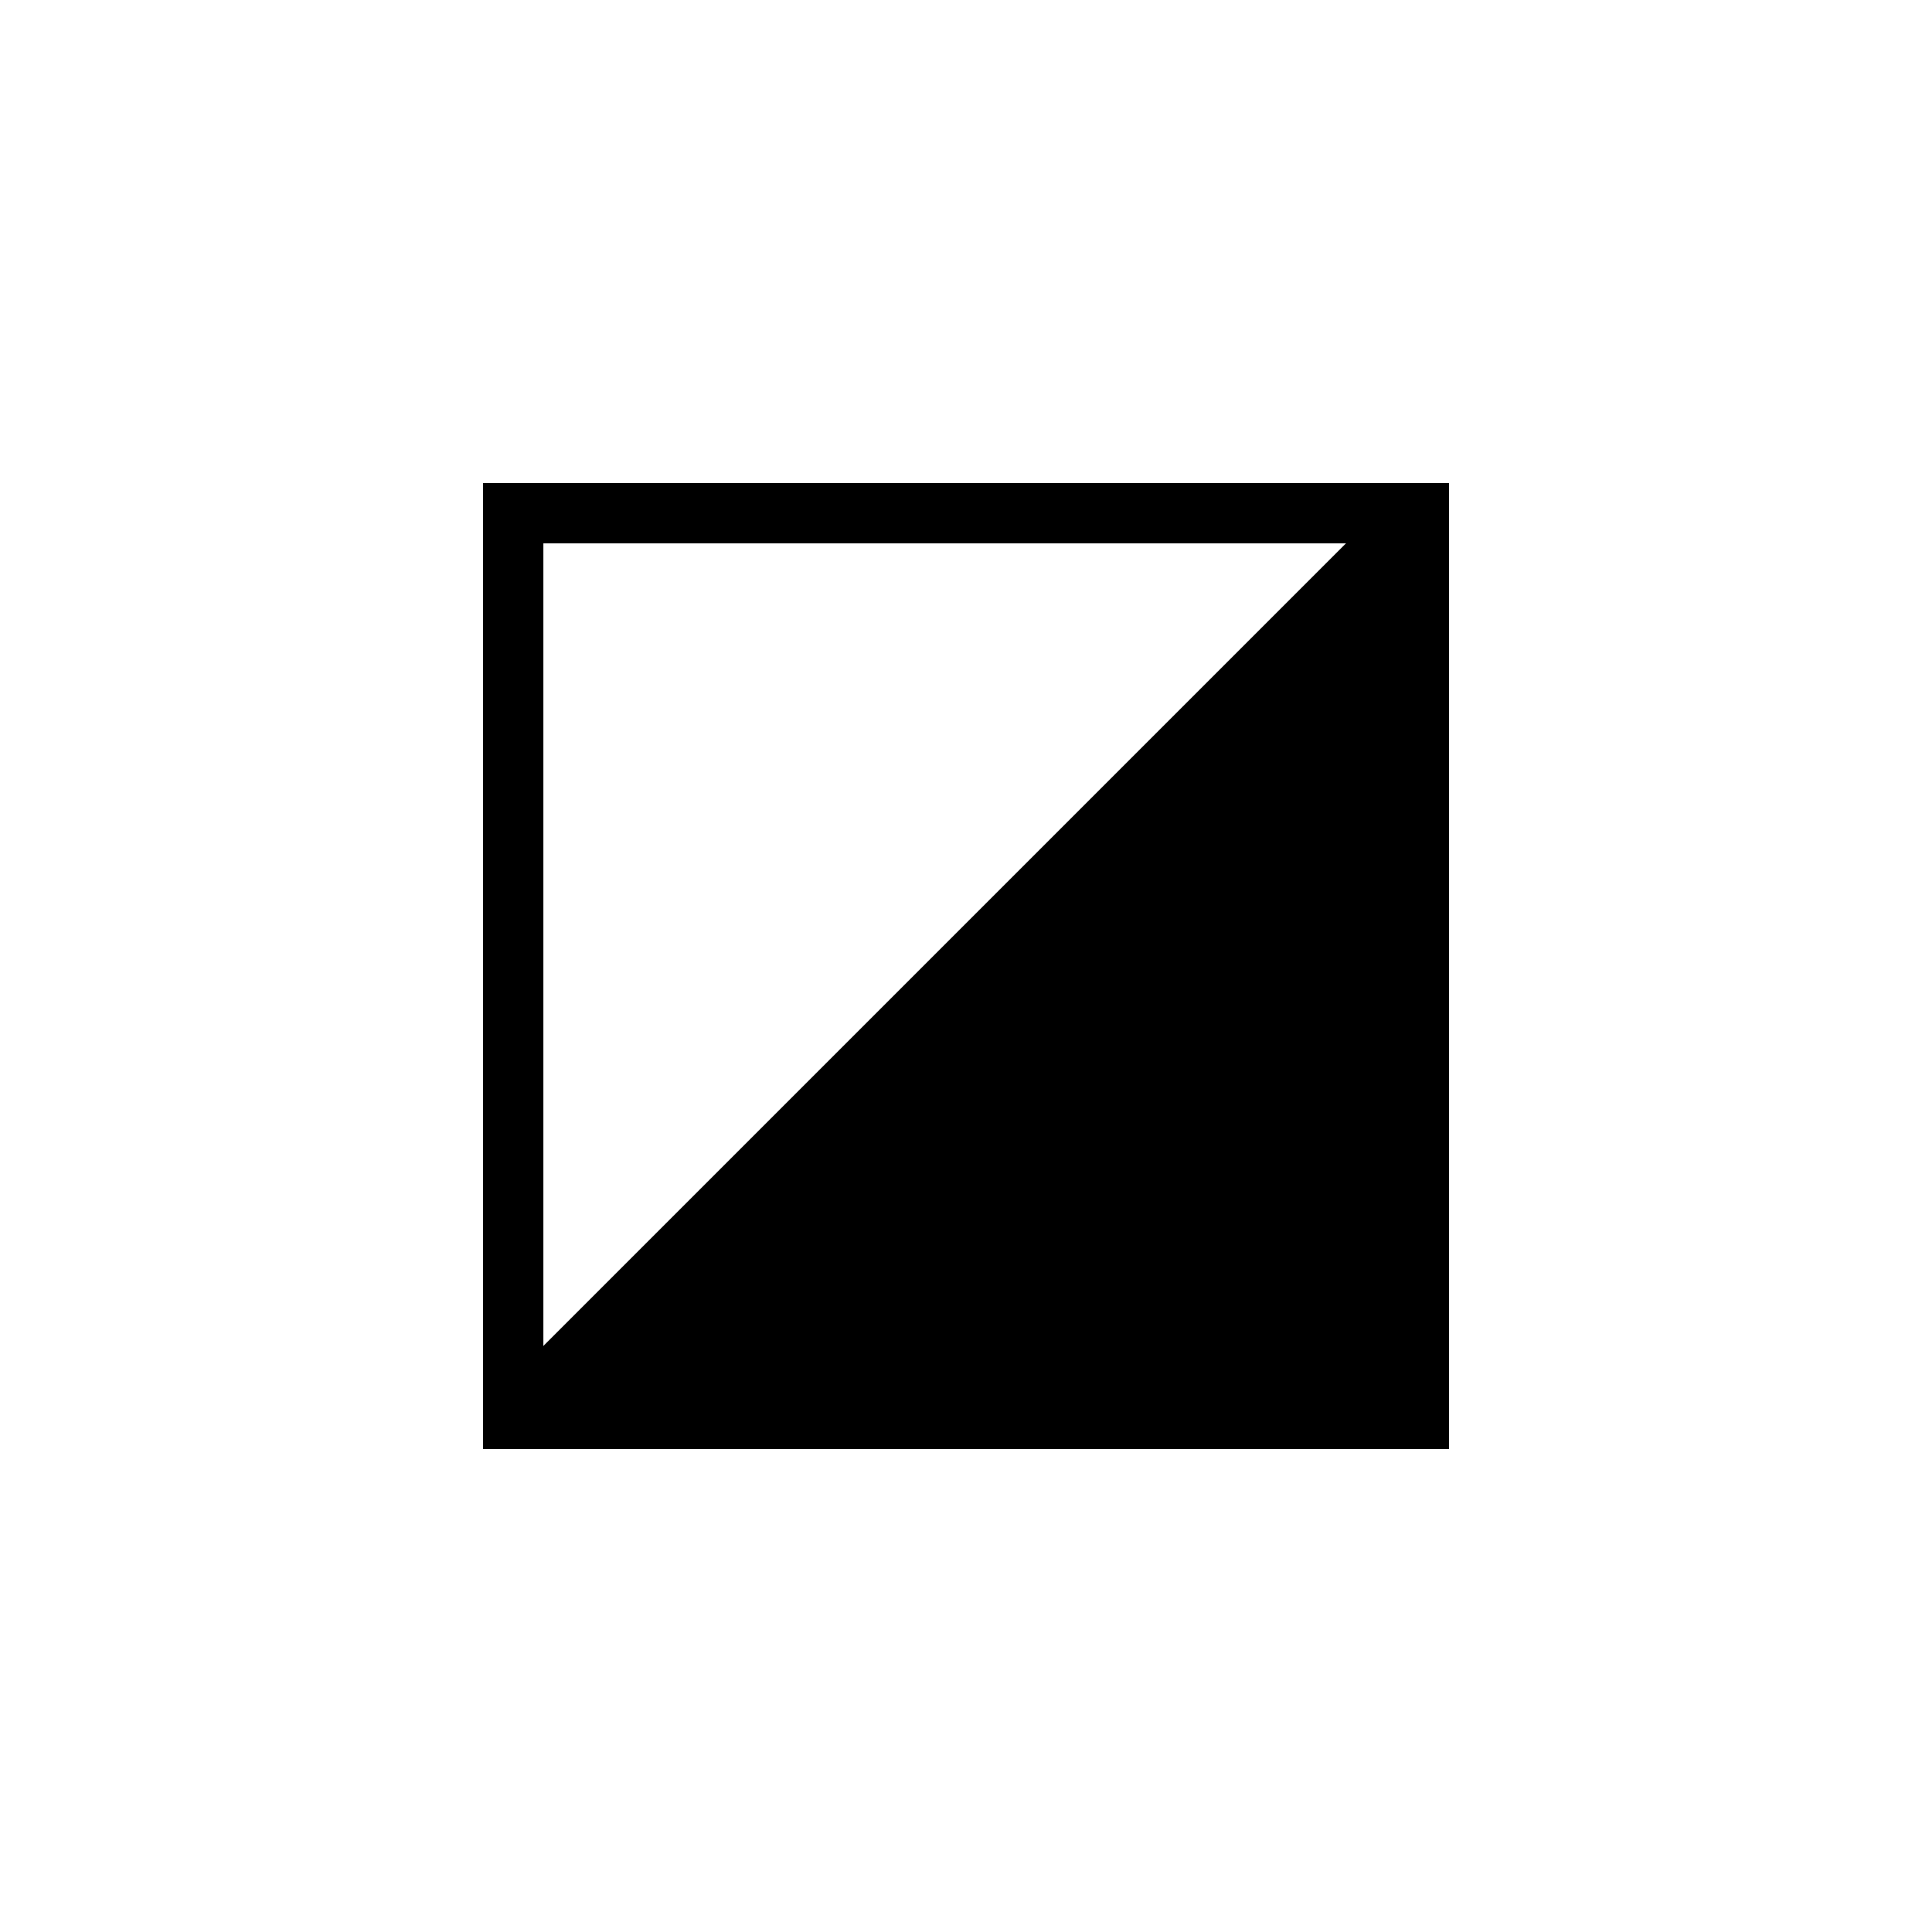 <?xml version="1.0" encoding="UTF-8" standalone="no"?>
<!-- Created with Inkscape (http://www.inkscape.org/) -->

<svg
   xmlns:osb="http://www.openswatchbook.org/uri/2009/osb"
   xmlns:dc="http://purl.org/dc/elements/1.1/"
   xmlns:cc="http://creativecommons.org/ns#"
   xmlns:rdf="http://www.w3.org/1999/02/22-rdf-syntax-ns#"
   xmlns:svg="http://www.w3.org/2000/svg"
   xmlns="http://www.w3.org/2000/svg"
   xmlns:sodipodi="http://sodipodi.sourceforge.net/DTD/sodipodi-0.dtd"
   xmlns:inkscape="http://www.inkscape.org/namespaces/inkscape"
   width="32"
   height="32"
   id="svg3360"
   version="1.1"
   inkscape:version="0.92.2 2405546, 2018-03-11"
   viewBox="0 0 32 32"
   sodipodi:docname="invert-colour.svg"
   inkscape:export-filename="/home/cannam/code/sv-iconset/align24.png"
   inkscape:export-xdpi="67.5"
   inkscape:export-ydpi="67.5">
  <defs
     id="defs3362">
    <marker
       inkscape:isstock="true"
       style="overflow:visible"
       id="marker5709"
       refX="0.0"
       refY="0.0"
       orient="auto"
       inkscape:stockid="Arrow2Lstart">
      <path
         transform="scale(1.1) translate(1,0)"
         d="M 8.719,4.034 L -2.207,0.016 L 8.719,-4.002 C 6.973,-1.63 6.983,1.616 8.719,4.034 z "
         style="fill-rule:evenodd;stroke-width:0.625;stroke-linejoin:round;stroke:#000000;stroke-opacity:1;fill:#000000;fill-opacity:1"
         id="path5711" />
    </marker>
    <marker
       inkscape:stockid="Arrow1Lend"
       orient="auto"
       refY="0.0"
       refX="0.0"
       id="Arrow1Lend"
       style="overflow:visible;"
       inkscape:isstock="true">
      <path
         id="path4170"
         d="M 0.0,0.0 L 5.0,-5.0 L -12.5,0.0 L 5.0,5.0 L 0.0,0.0 z "
         style="fill-rule:evenodd;stroke:#000000;stroke-width:1pt;stroke-opacity:1;fill:#000000;fill-opacity:1"
         transform="scale(0.8) rotate(180) translate(12.5,0)" />
    </marker>
    <marker
       inkscape:stockid="Arrow2Lend"
       orient="auto"
       refY="0.0"
       refX="0.0"
       id="Arrow2Lend"
       style="overflow:visible;"
       inkscape:isstock="true">
      <path
         id="path4188"
         style="fill-rule:evenodd;stroke-width:0.625;stroke-linejoin:round;stroke:#000000;stroke-opacity:1;fill:#000000;fill-opacity:1"
         d="M 8.719,4.034 L -2.207,0.016 L 8.719,-4.002 C 6.973,-1.63 6.983,1.616 8.719,4.034 z "
         transform="scale(1.1) rotate(180) translate(1,0)" />
    </marker>
    <linearGradient
       id="linearGradient4267"
       osb:paint="solid">
      <stop
         style="stop-color:#000000;stop-opacity:1;"
         offset="0"
         id="stop4269" />
    </linearGradient>
  </defs>
  <sodipodi:namedview
     id="base"
     pagecolor="#ffffff"
     bordercolor="#666666"
     borderopacity="1.0"
     inkscape:pageopacity="0.0"
     inkscape:pageshadow="2"
     inkscape:zoom="22.395604"
     inkscape:cx="11.787221"
     inkscape:cy="14.863858"
     inkscape:current-layer="layer1"
     showgrid="true"
     inkscape:grid-bbox="true"
     inkscape:document-units="px"
     inkscape:snap-grids="true"
     showguides="true"
     objecttolerance="20"
     inkscape:snap-bbox="false"
     inkscape:object-nodes="true"
     inkscape:window-width="1727"
     inkscape:window-height="1273"
     inkscape:window-x="438"
     inkscape:window-y="161"
     inkscape:window-maximized="0">
    <inkscape:grid
       type="xygrid"
       id="grid3368"
       spacingx="0.5"
       spacingy="0.5"
       dotted="false"
       empspacing="2" />
  </sodipodi:namedview>
  <g
     id="layer1"
     inkscape:label="Layer 1"
     inkscape:groupmode="layer">
    <rect
       style="fill:none;fill-opacity:1;stroke:#000000;stroke-width:1;stroke-linecap:butt;stroke-linejoin:miter;stroke-miterlimit:4;stroke-dasharray:none;stroke-opacity:1"
       id="rect857"
       width="15"
       height="15"
       x="8.5"
       y="8.5" />
    <path
       style="fill:none;fill-rule:evenodd;stroke:#000000;stroke-width:1px;stroke-linecap:butt;stroke-linejoin:miter;stroke-opacity:1"
       d="m 8.5,23.5 15,-15"
       id="path2369"
       inkscape:connector-curvature="0" />
    <path
       style="fill:#000000;fill-opacity:1;stroke:#000000;stroke-width:0.049;stroke-linecap:butt;stroke-linejoin:miter;stroke-miterlimit:4;stroke-dasharray:none;stroke-opacity:1"
       d="m 16.13,16.257 c 3.922,-3.984 7.136,-7.243 7.143,-7.243 0.007,0 0.012,3.259 0.012,7.243 V 23.5 H 16.143 9 Z"
       id="path2371"
       inkscape:connector-curvature="0" />
  </g>
</svg>
